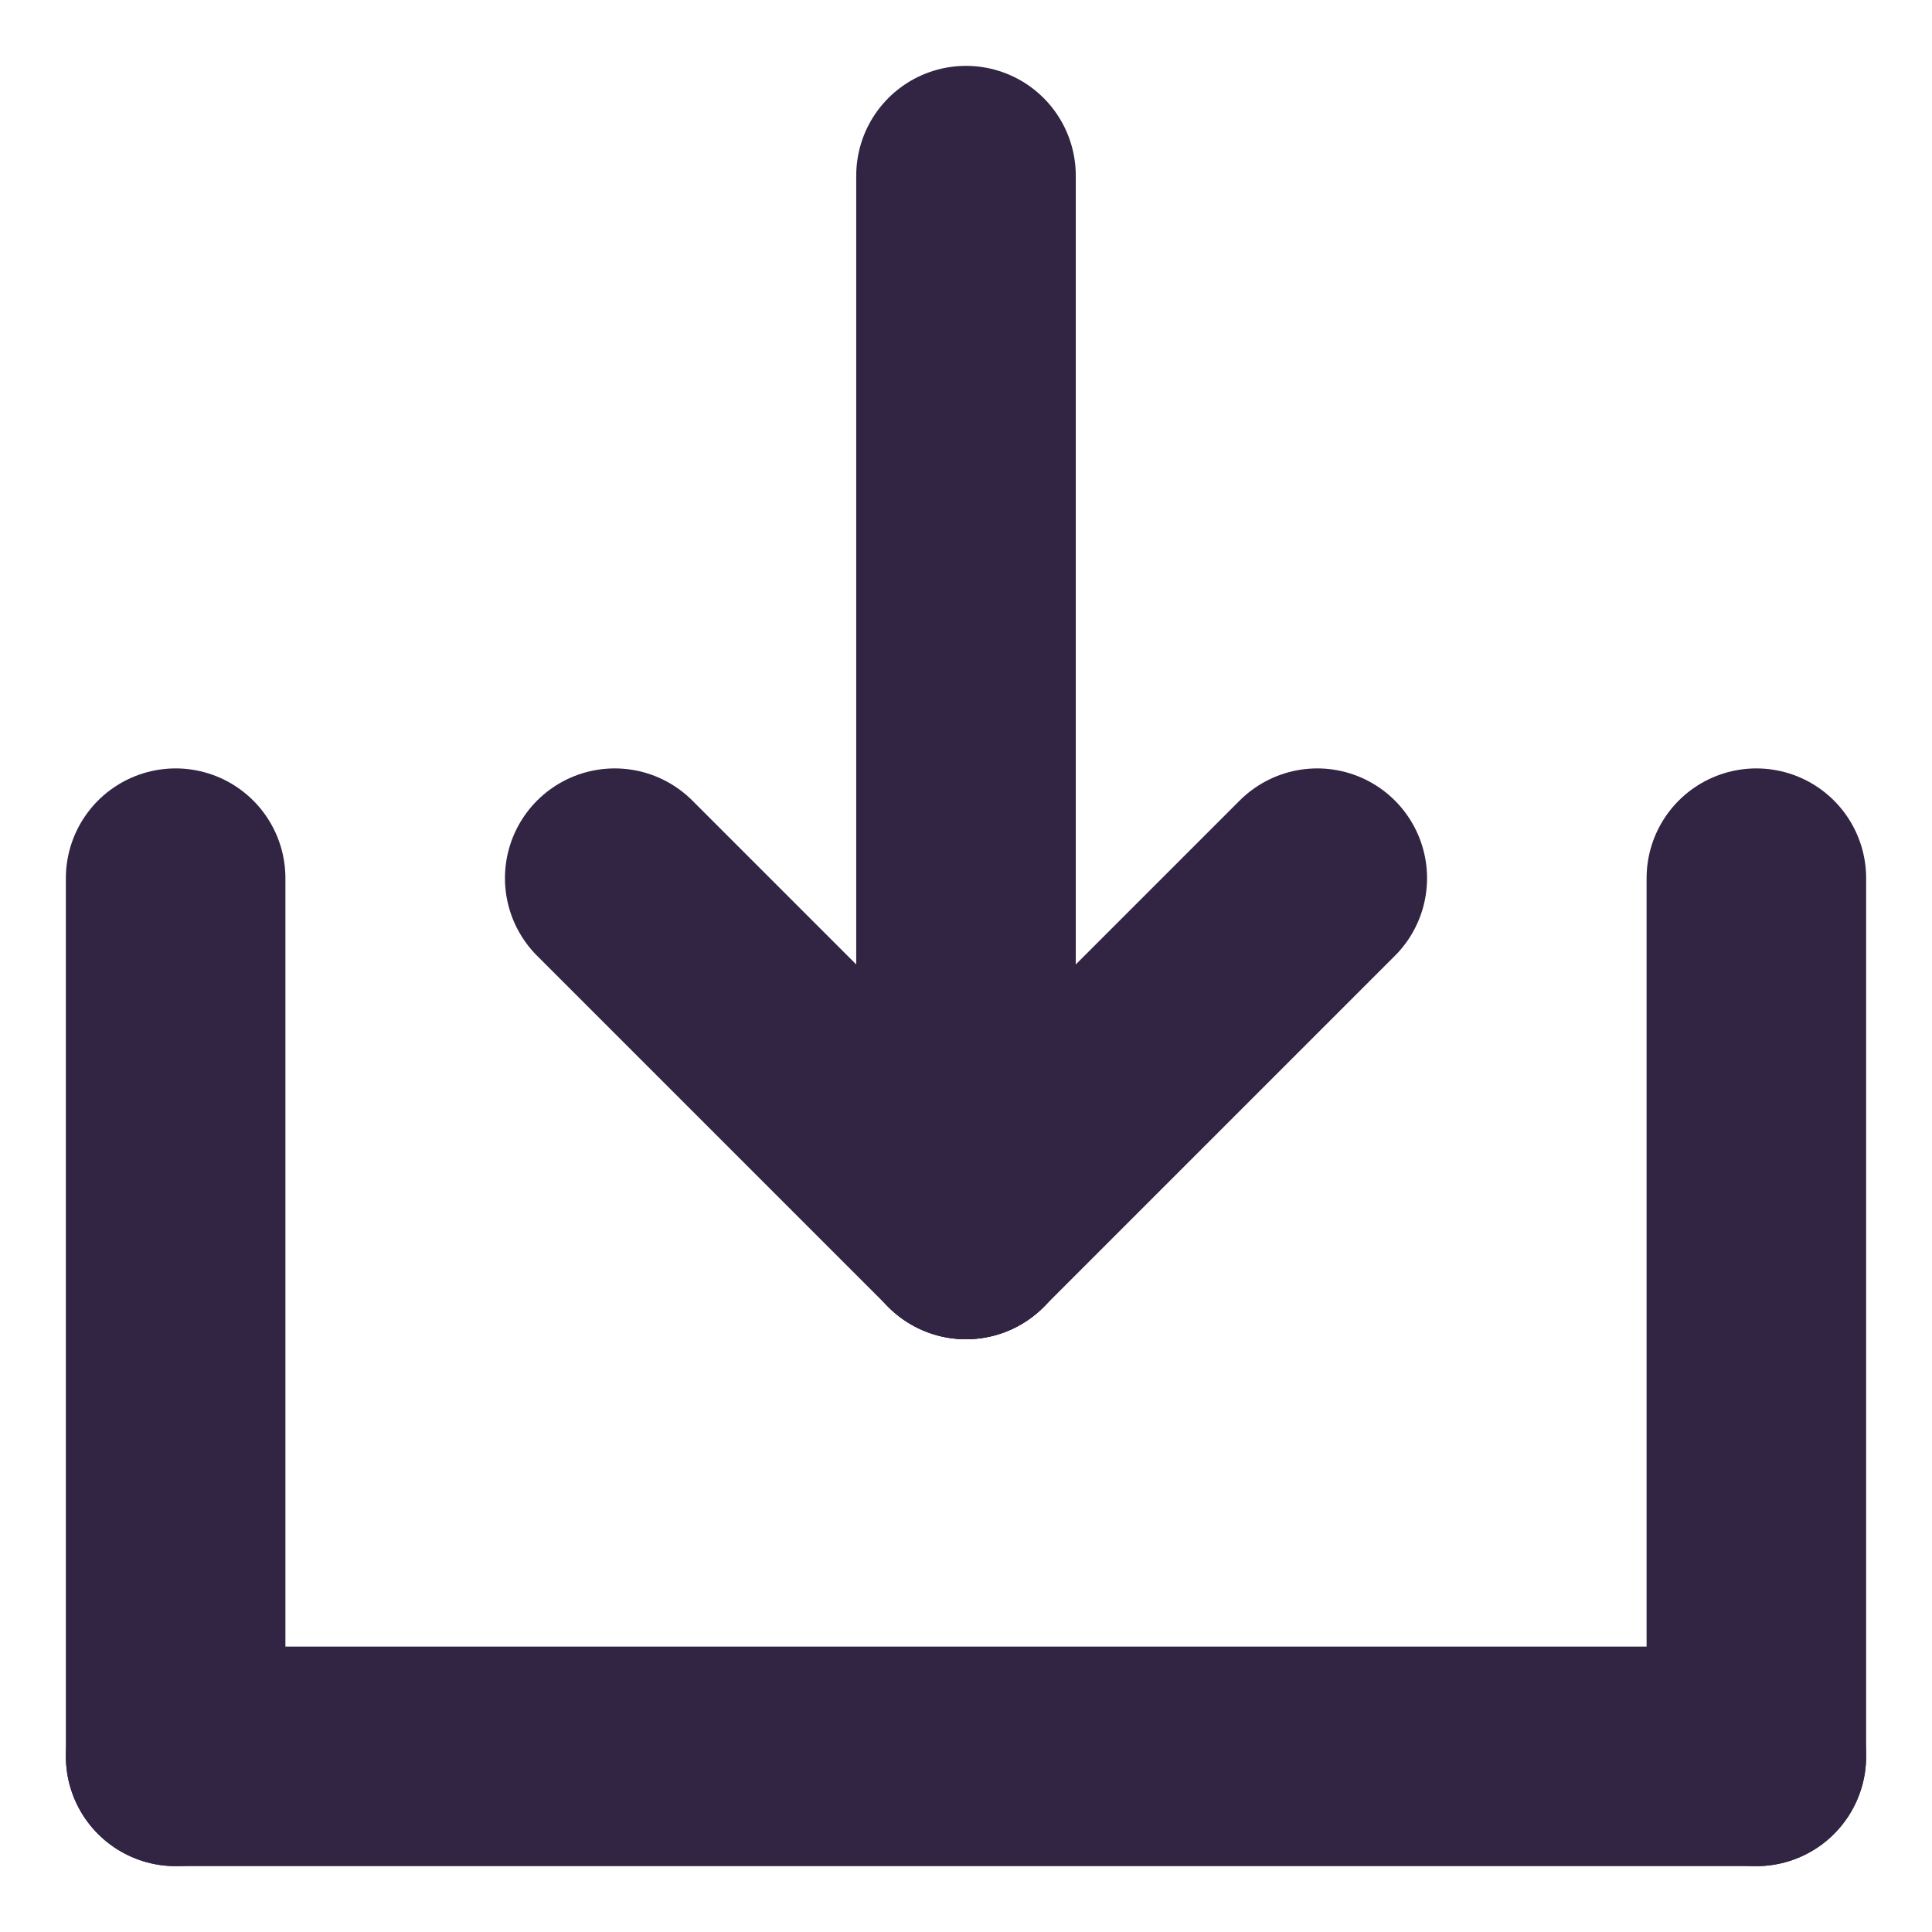 <svg width="22" height="22" viewBox="0 0 22 22" fill="none" xmlns="http://www.w3.org/2000/svg">
<path d="M2 10V20" stroke="#322443" stroke-width="2.5" stroke-miterlimit="10" stroke-linecap="round"/>
<path d="M20 10V20" stroke="#322443" stroke-width="2.5" stroke-miterlimit="10" stroke-linecap="round"/>
<path d="M11 2V14" stroke="#322443" stroke-width="2.5" stroke-miterlimit="10" stroke-linecap="round"/>
<path d="M15 10L11 14" stroke="#322443" stroke-width="2.5" stroke-miterlimit="10" stroke-linecap="round"/>
<path d="M7 10L11 14" stroke="#322443" stroke-width="2.5" stroke-miterlimit="10" stroke-linecap="round"/>
<path d="M2 20H20" stroke="#322443" stroke-width="2.5" stroke-miterlimit="10" stroke-linecap="round"/>
</svg>
